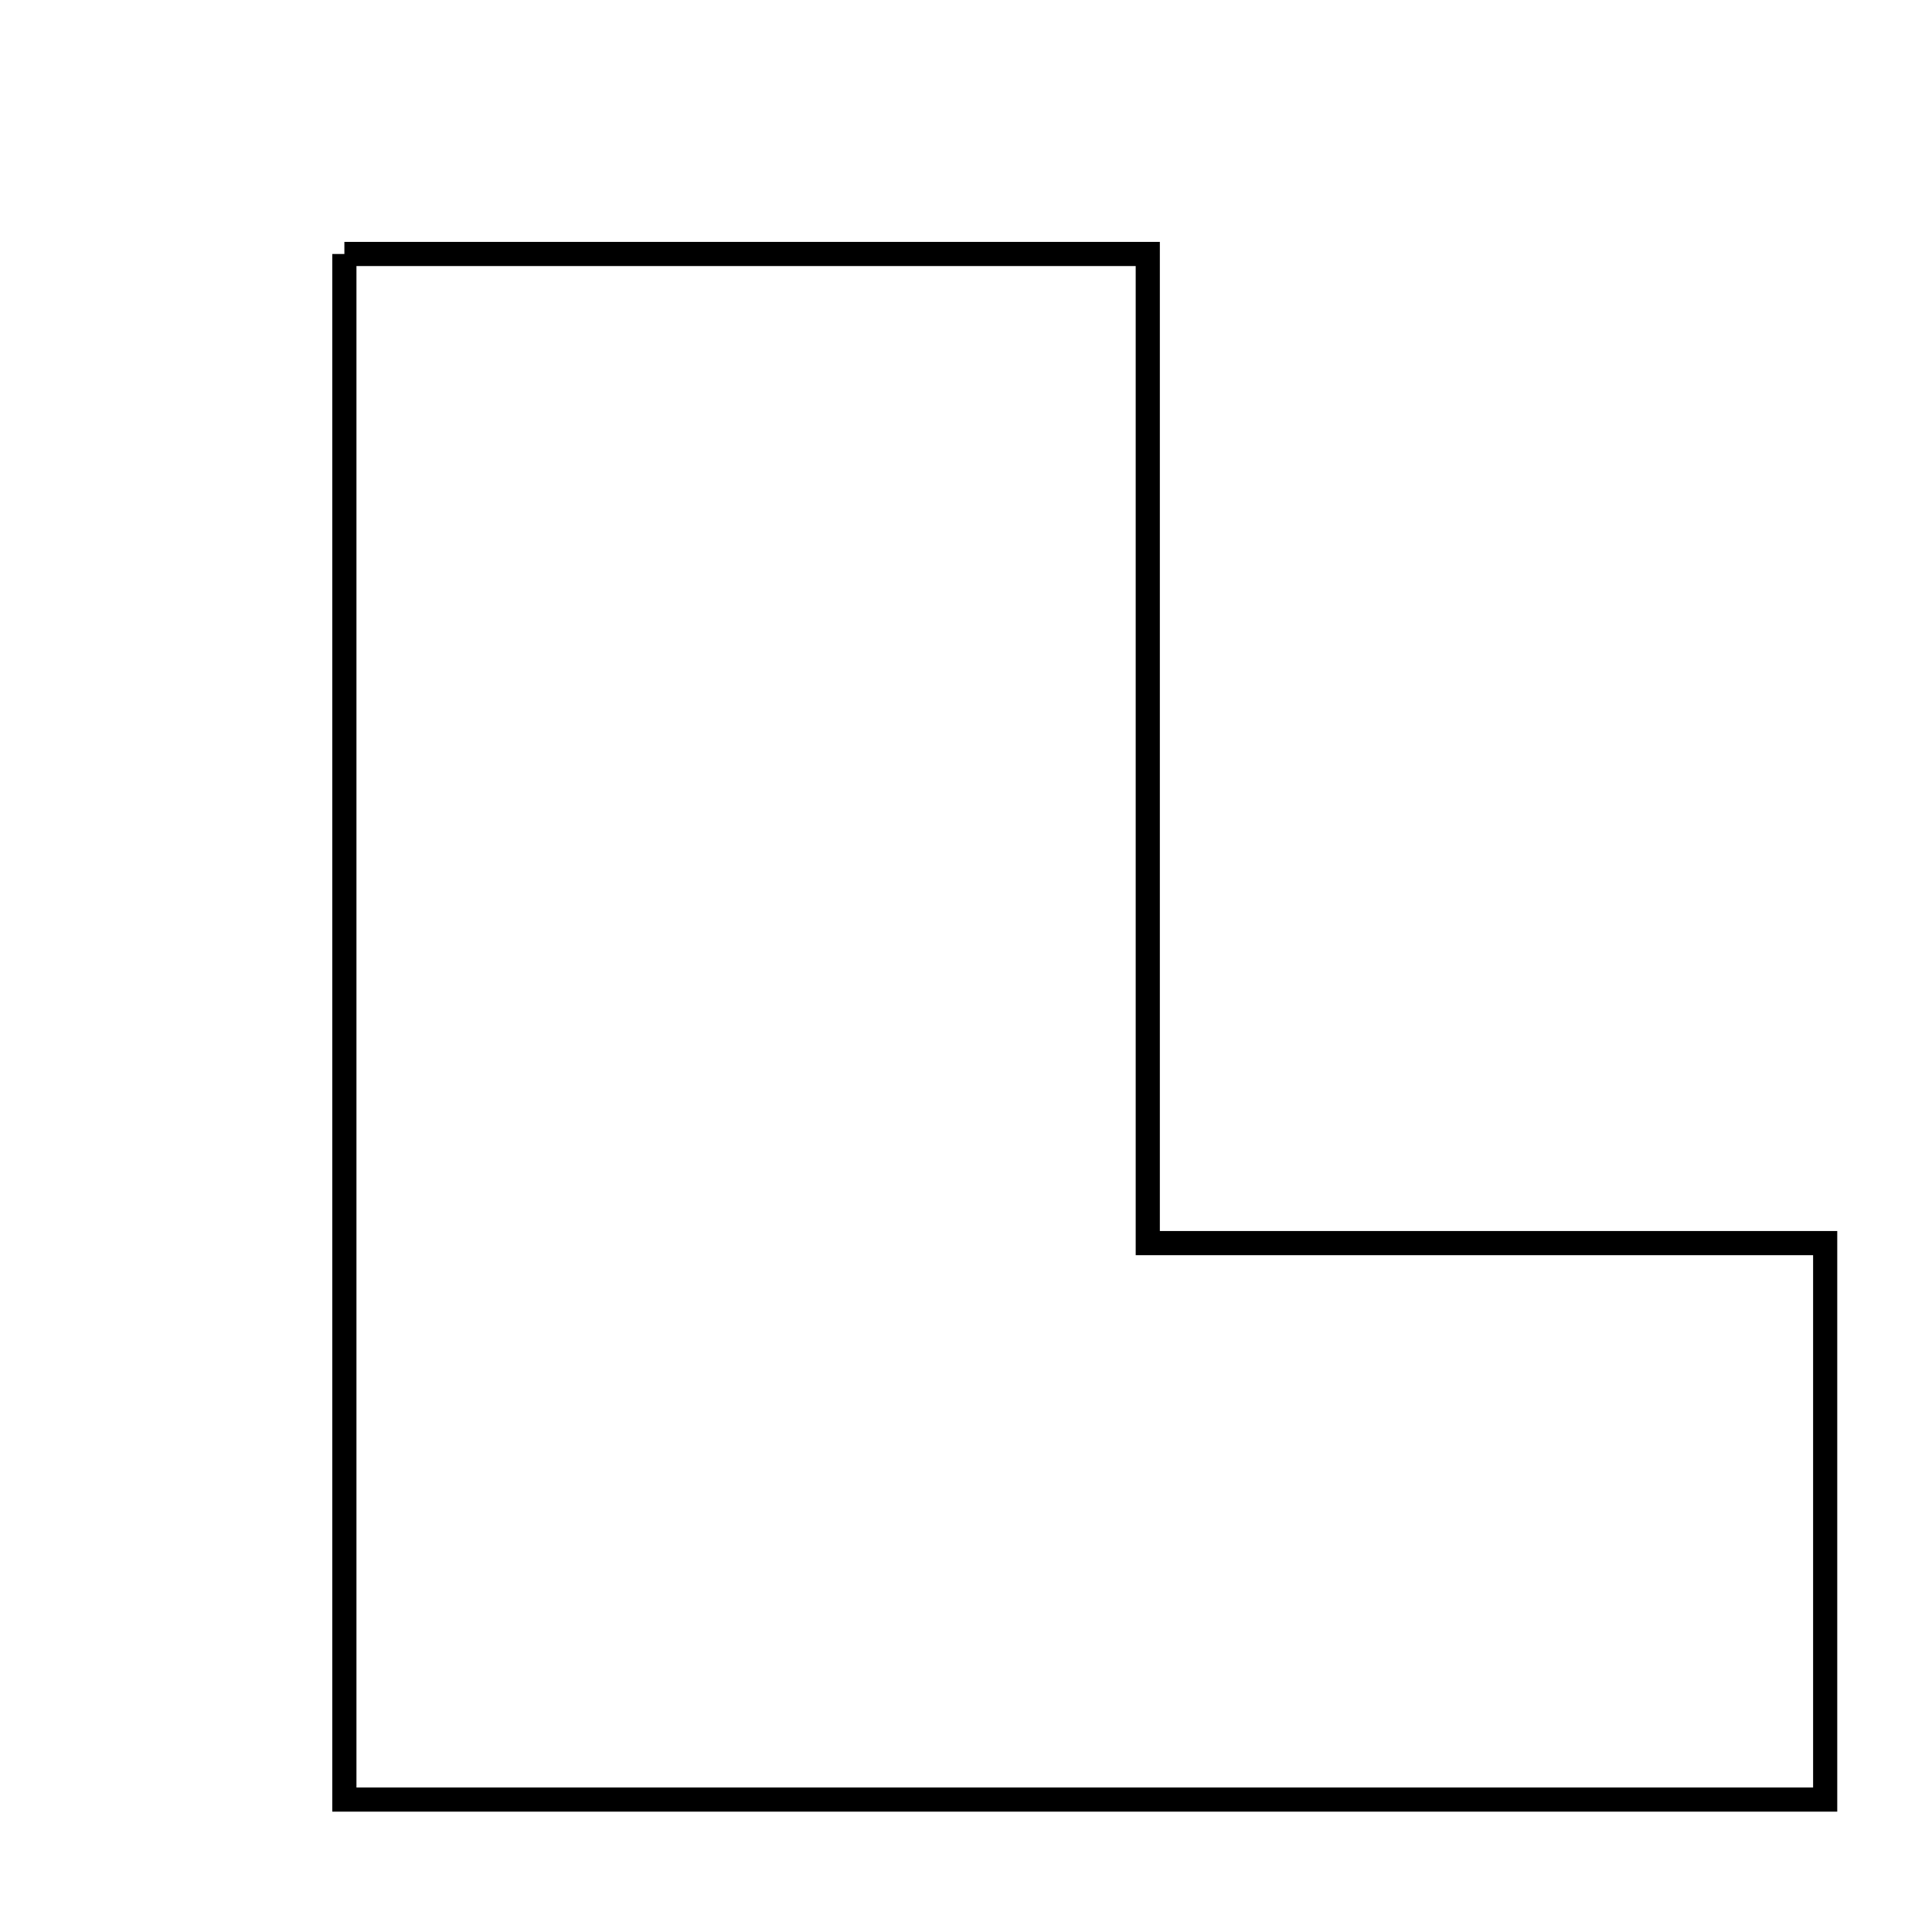 <svg xmlns="http://www.w3.org/2000/svg" viewBox="0.0 0.0 24.0 24.0" height="200px" width="200px"><path fill="none" stroke="black" stroke-width=".3" stroke-opacity="1.0"  filling="0" d="M4.278 3.155 C7.554 3.155 10.733 3.155 14.258 3.155 C14.258 7.264 14.258 11.237 14.258 15.442 C17.218 15.442 19.835 15.442 22.673 15.442 C22.673 17.785 22.673 19.894 22.673 22.355 C16.554 22.355 10.514 22.355 4.278 22.355 C4.278 15.95 4.278 9.636 4.278 3.155"></path></svg>